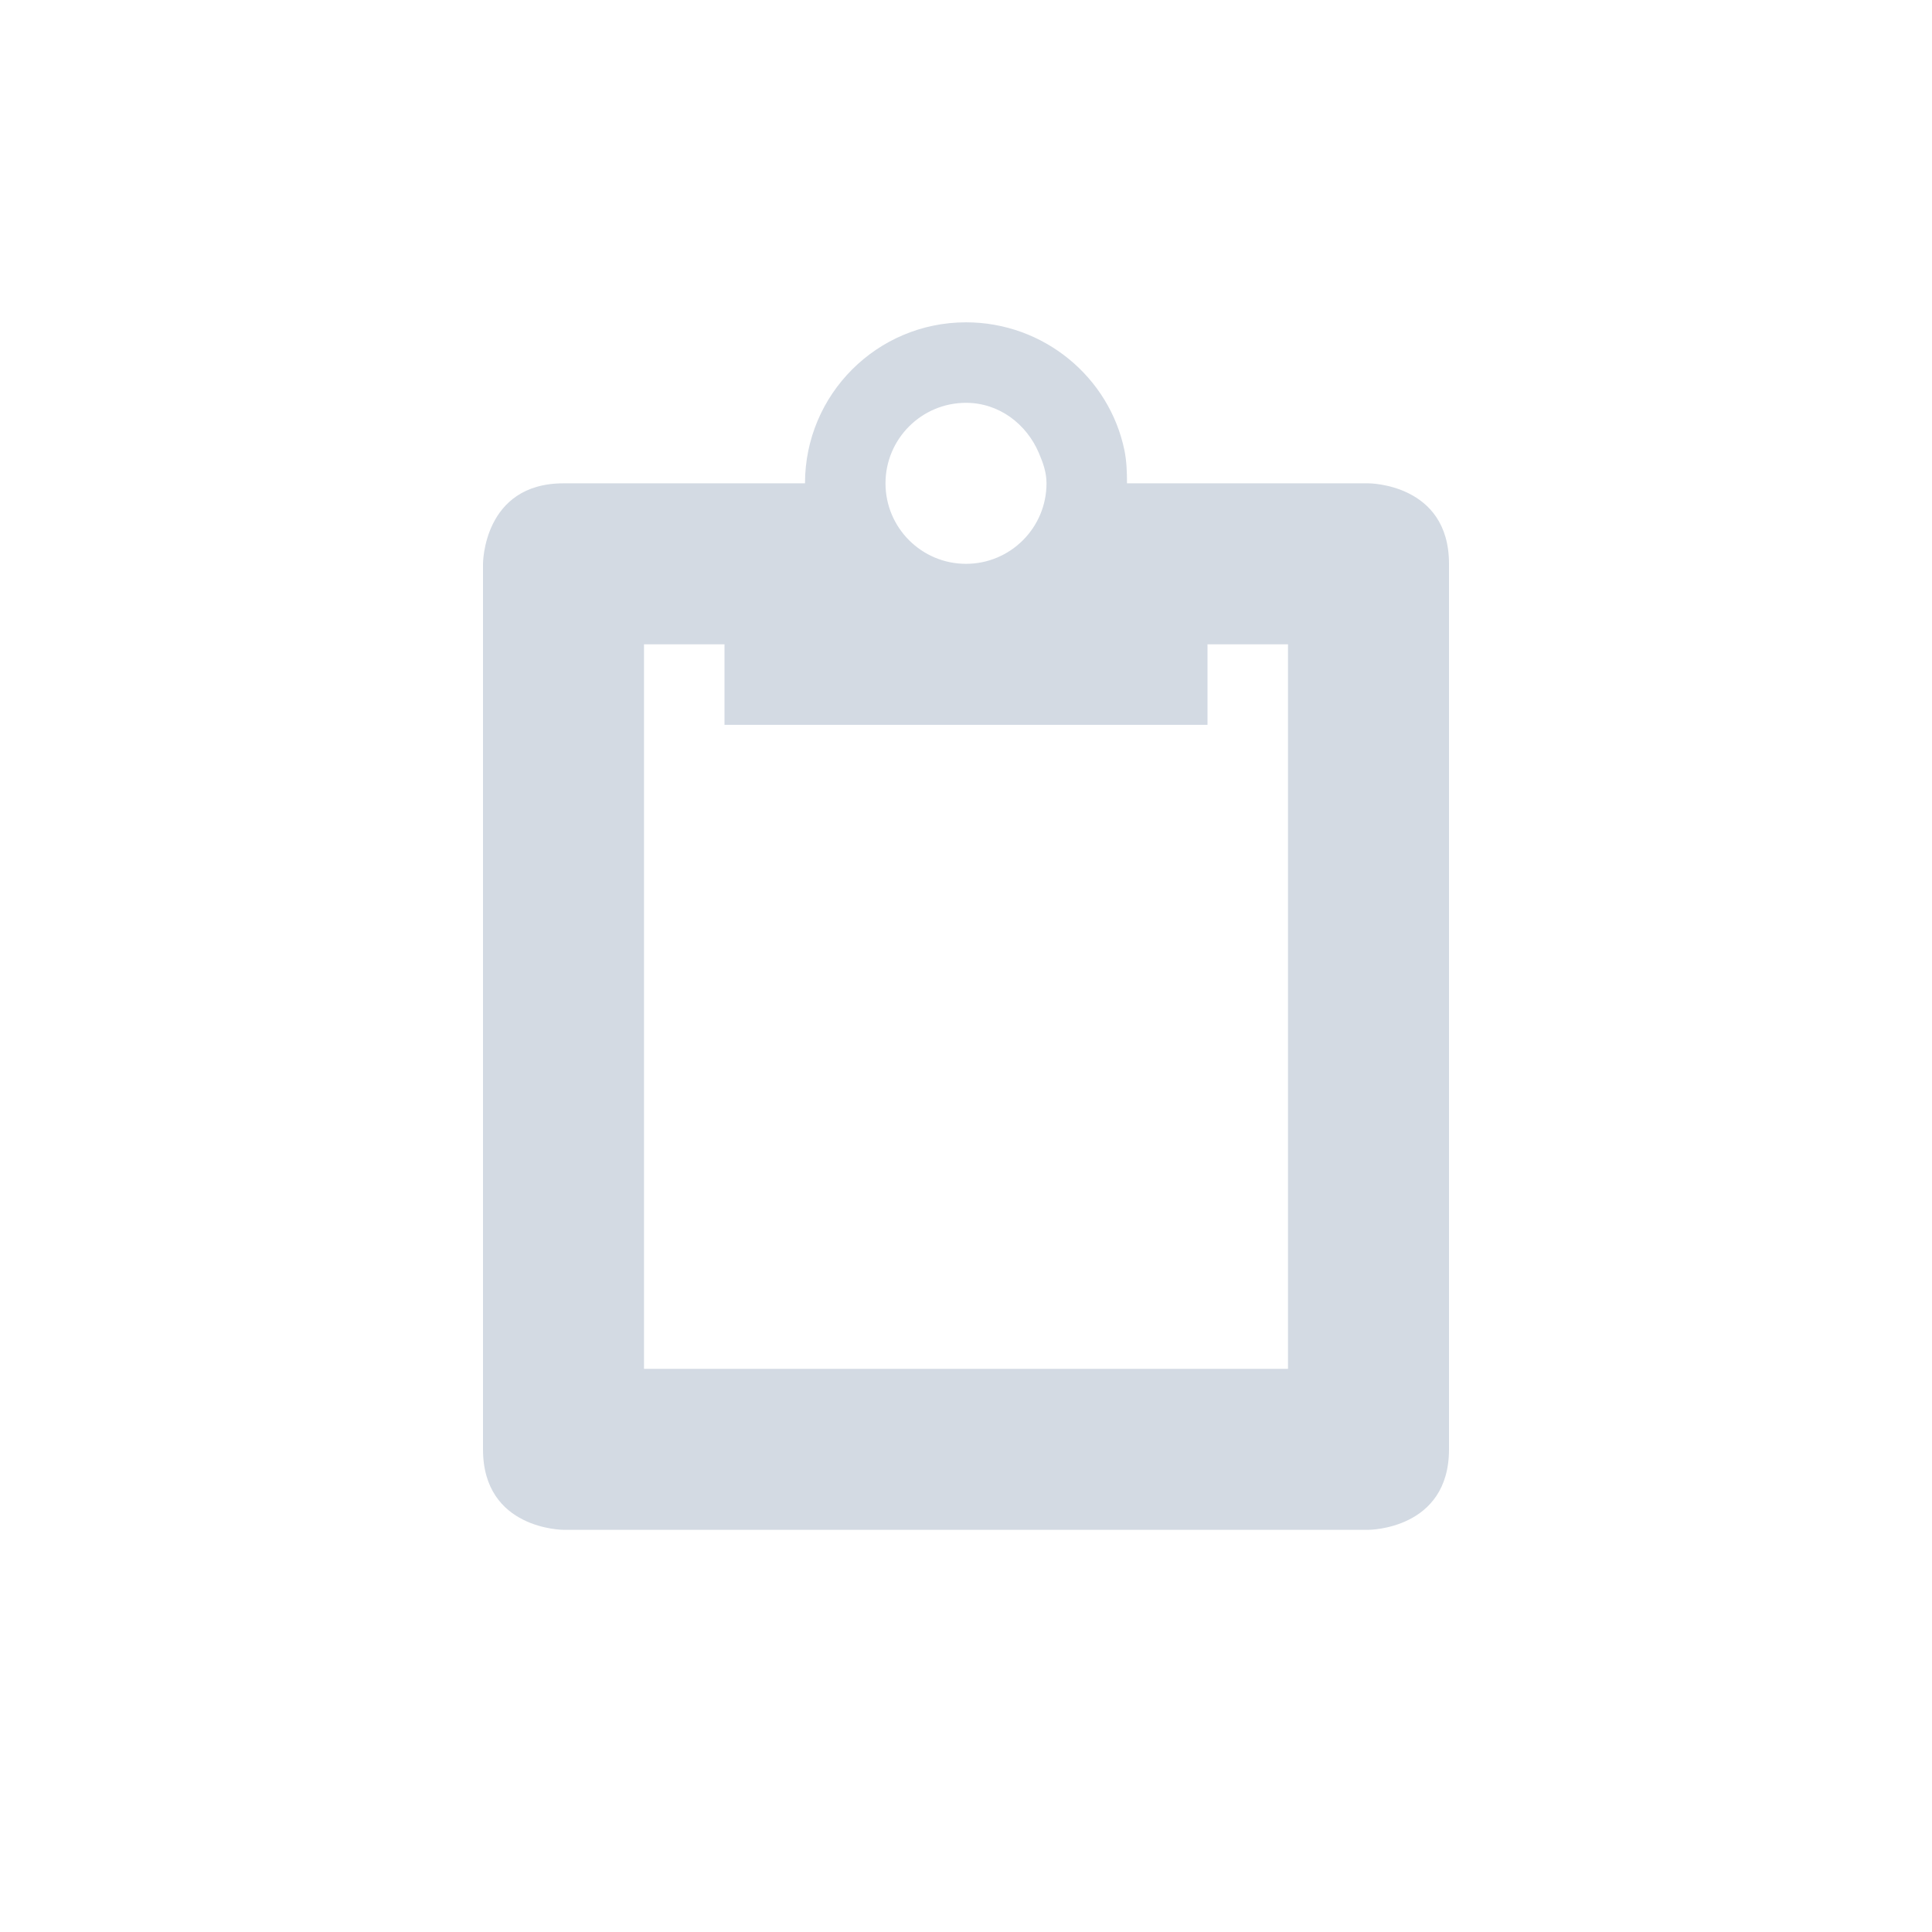 <svg height="24" viewBox="0 0 24 24" width="24" xmlns="http://www.w3.org/2000/svg"><path d="m8 .004c-1.105 0-2 .895-2 2h-3c-1 0-1 1-1 1v11c0 1 1 1 1 1h10s1 0 1-1v-11c0-1-1-1-1-1h-3c0-.138-.005-.276-.031-.406-.186-.911-1.002-1.594-1.969-1.594zm0 1c.414 0 .754.266.906.625.051.12.094.237.094.375 0 .552-.448 1-1 1s-1-.448-1-1c0-.552.448-1 1-1zm-4 3h1v1h6v-1h1v9h-8z" fill="#d3dae3" transform="translate(4 4)"/></svg>